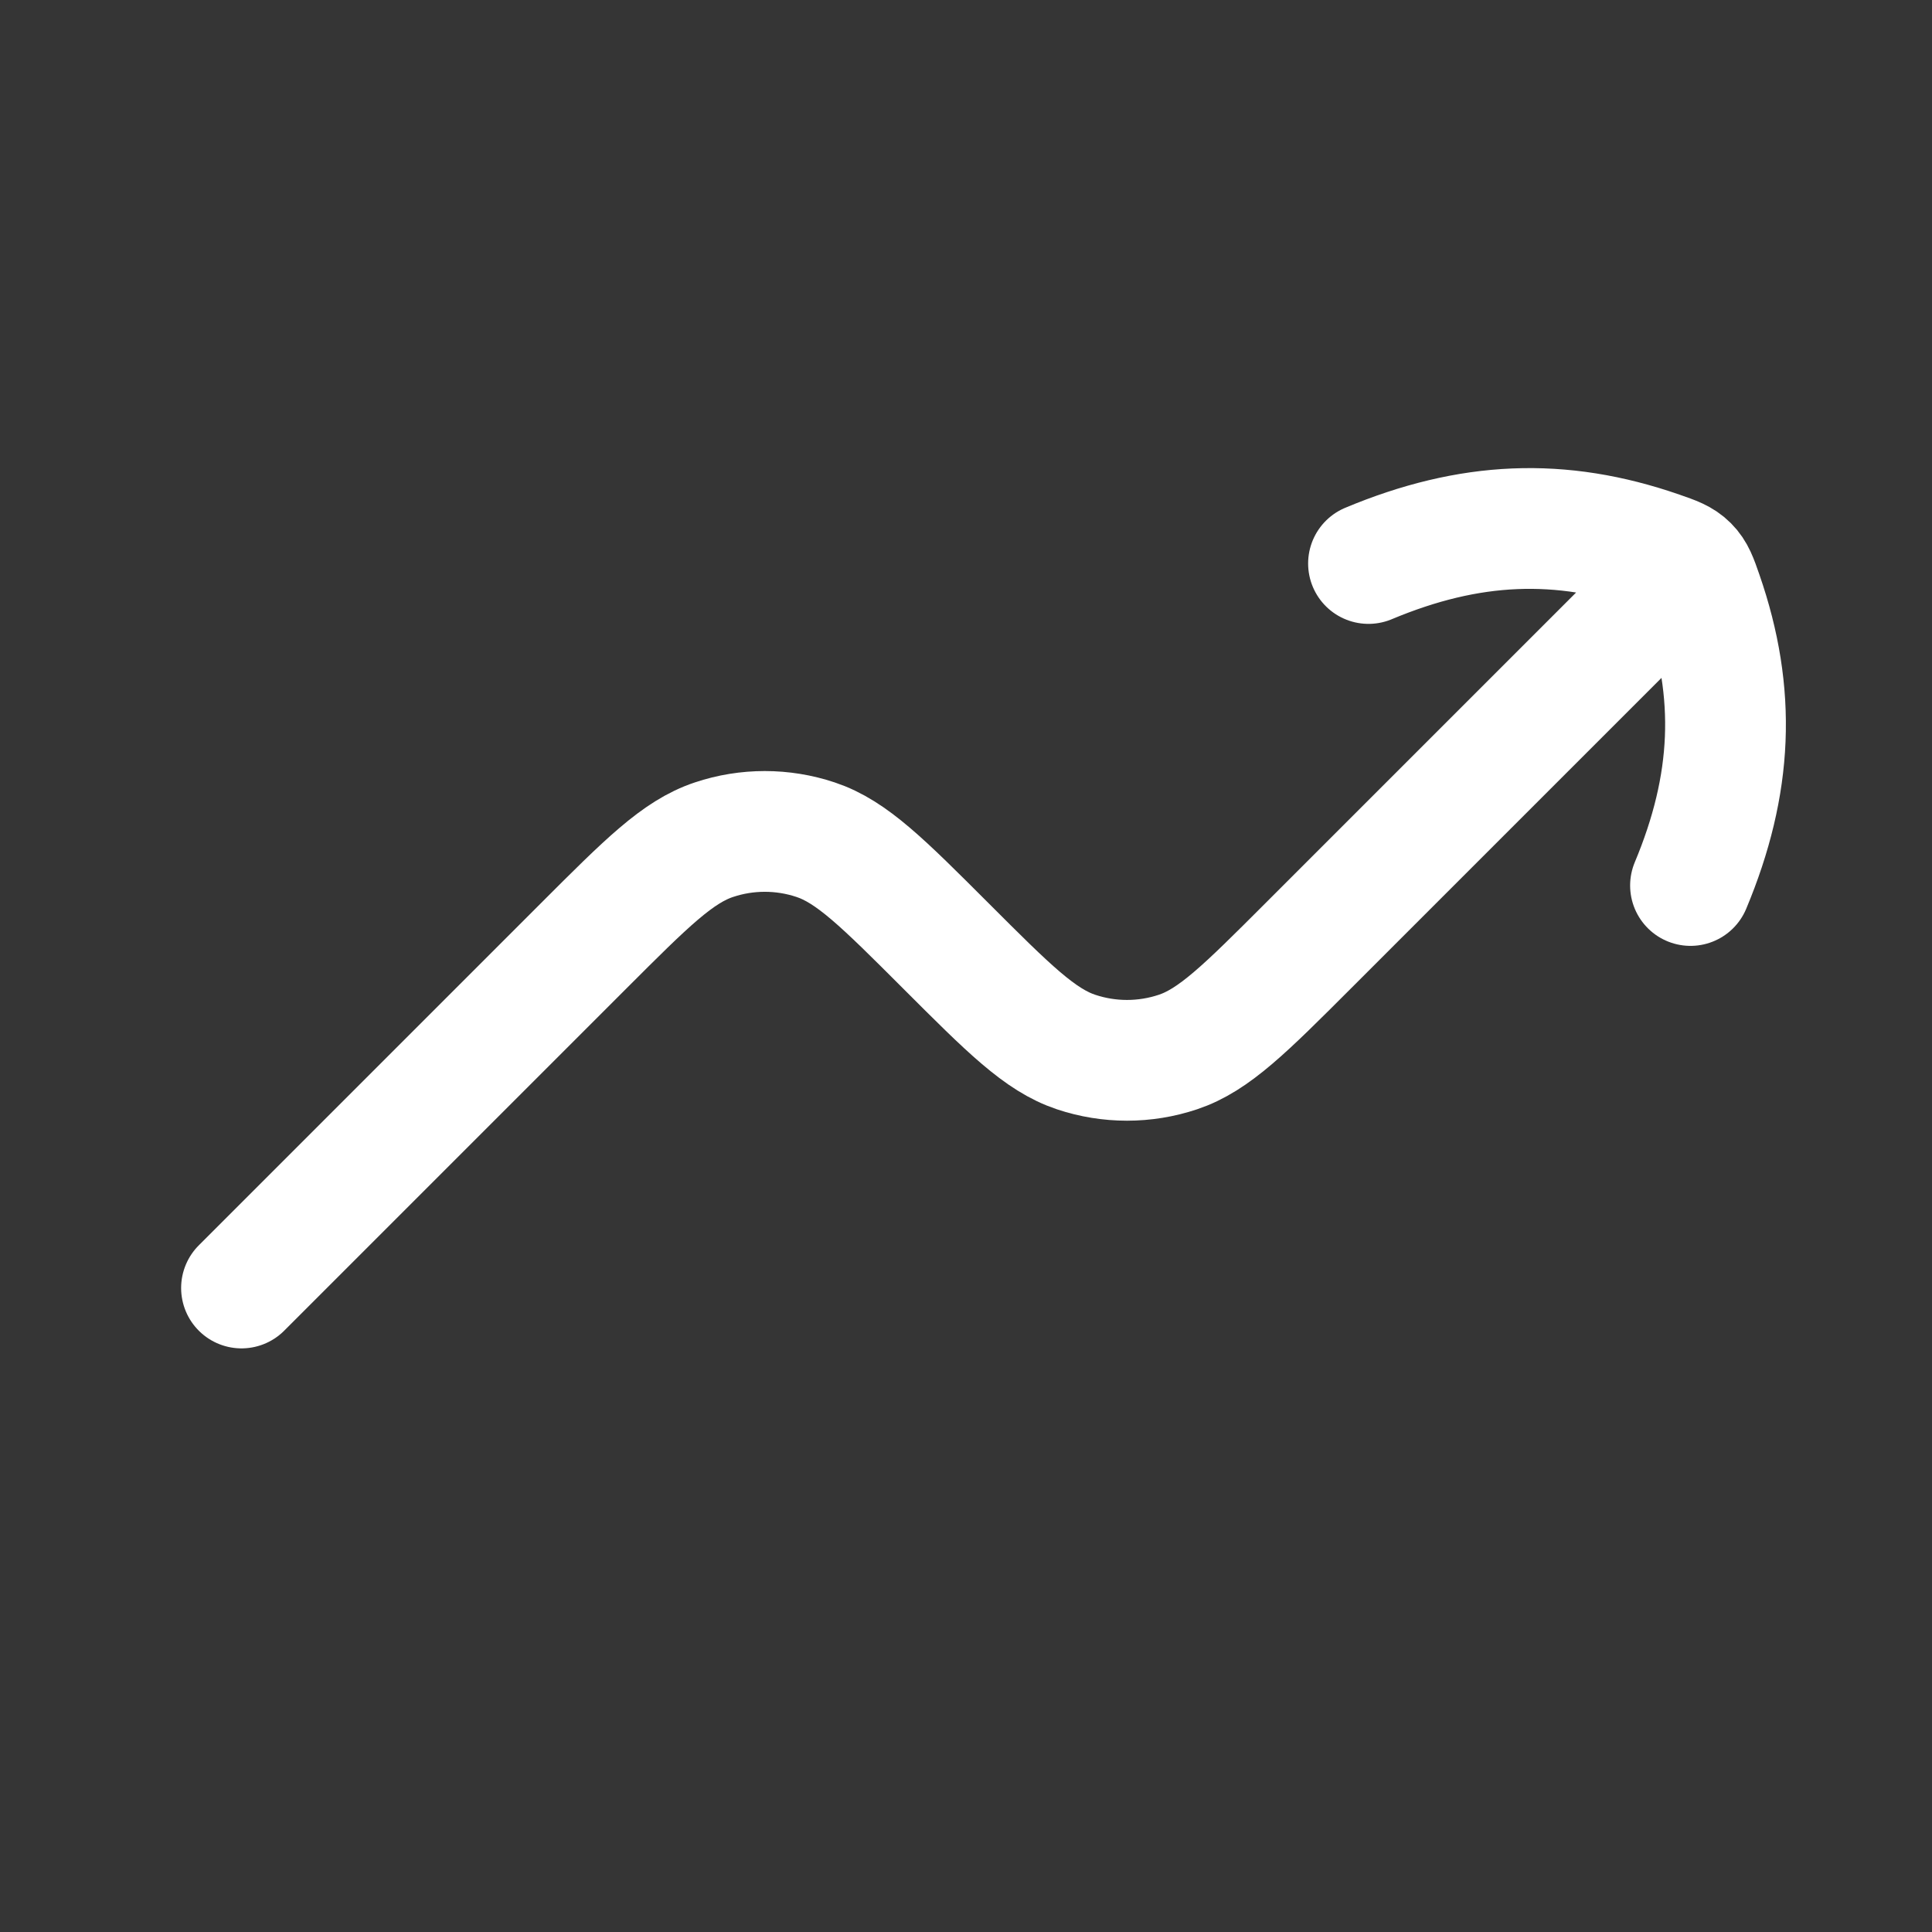 <svg width="24" height="24" viewBox="0 0 24 24" fill="none" xmlns="http://www.w3.org/2000/svg">
<rect x="0" y="0" width="24" height="24" fill="#333333" stroke="none"/>
<path d="M24 0V24H0V0H24Z" fill="white" fill-opacity="0.01"/>
<path d="M3 16L7.25 11.75C8.03 10.97 8.42 10.58 8.869 10.431C9.278 10.294 9.722 10.294 10.132 10.431C10.58 10.58 10.97 10.97 11.75 11.75V11.75C12.53 12.53 12.92 12.92 13.368 13.069C13.778 13.206 14.222 13.206 14.632 13.069C15.08 12.92 15.47 12.53 16.25 11.75L20.5 7.5M17 7C18.257 6.474 19.384 6.425 20.617 6.853C20.799 6.916 20.89 6.948 20.971 7.029C21.052 7.11 21.084 7.201 21.147 7.383C21.575 8.616 21.526 9.743 21 11" stroke="#FFFFFF" stroke-width="1.5" stroke-linecap="round" stroke-linejoin="round"/>
</svg>
